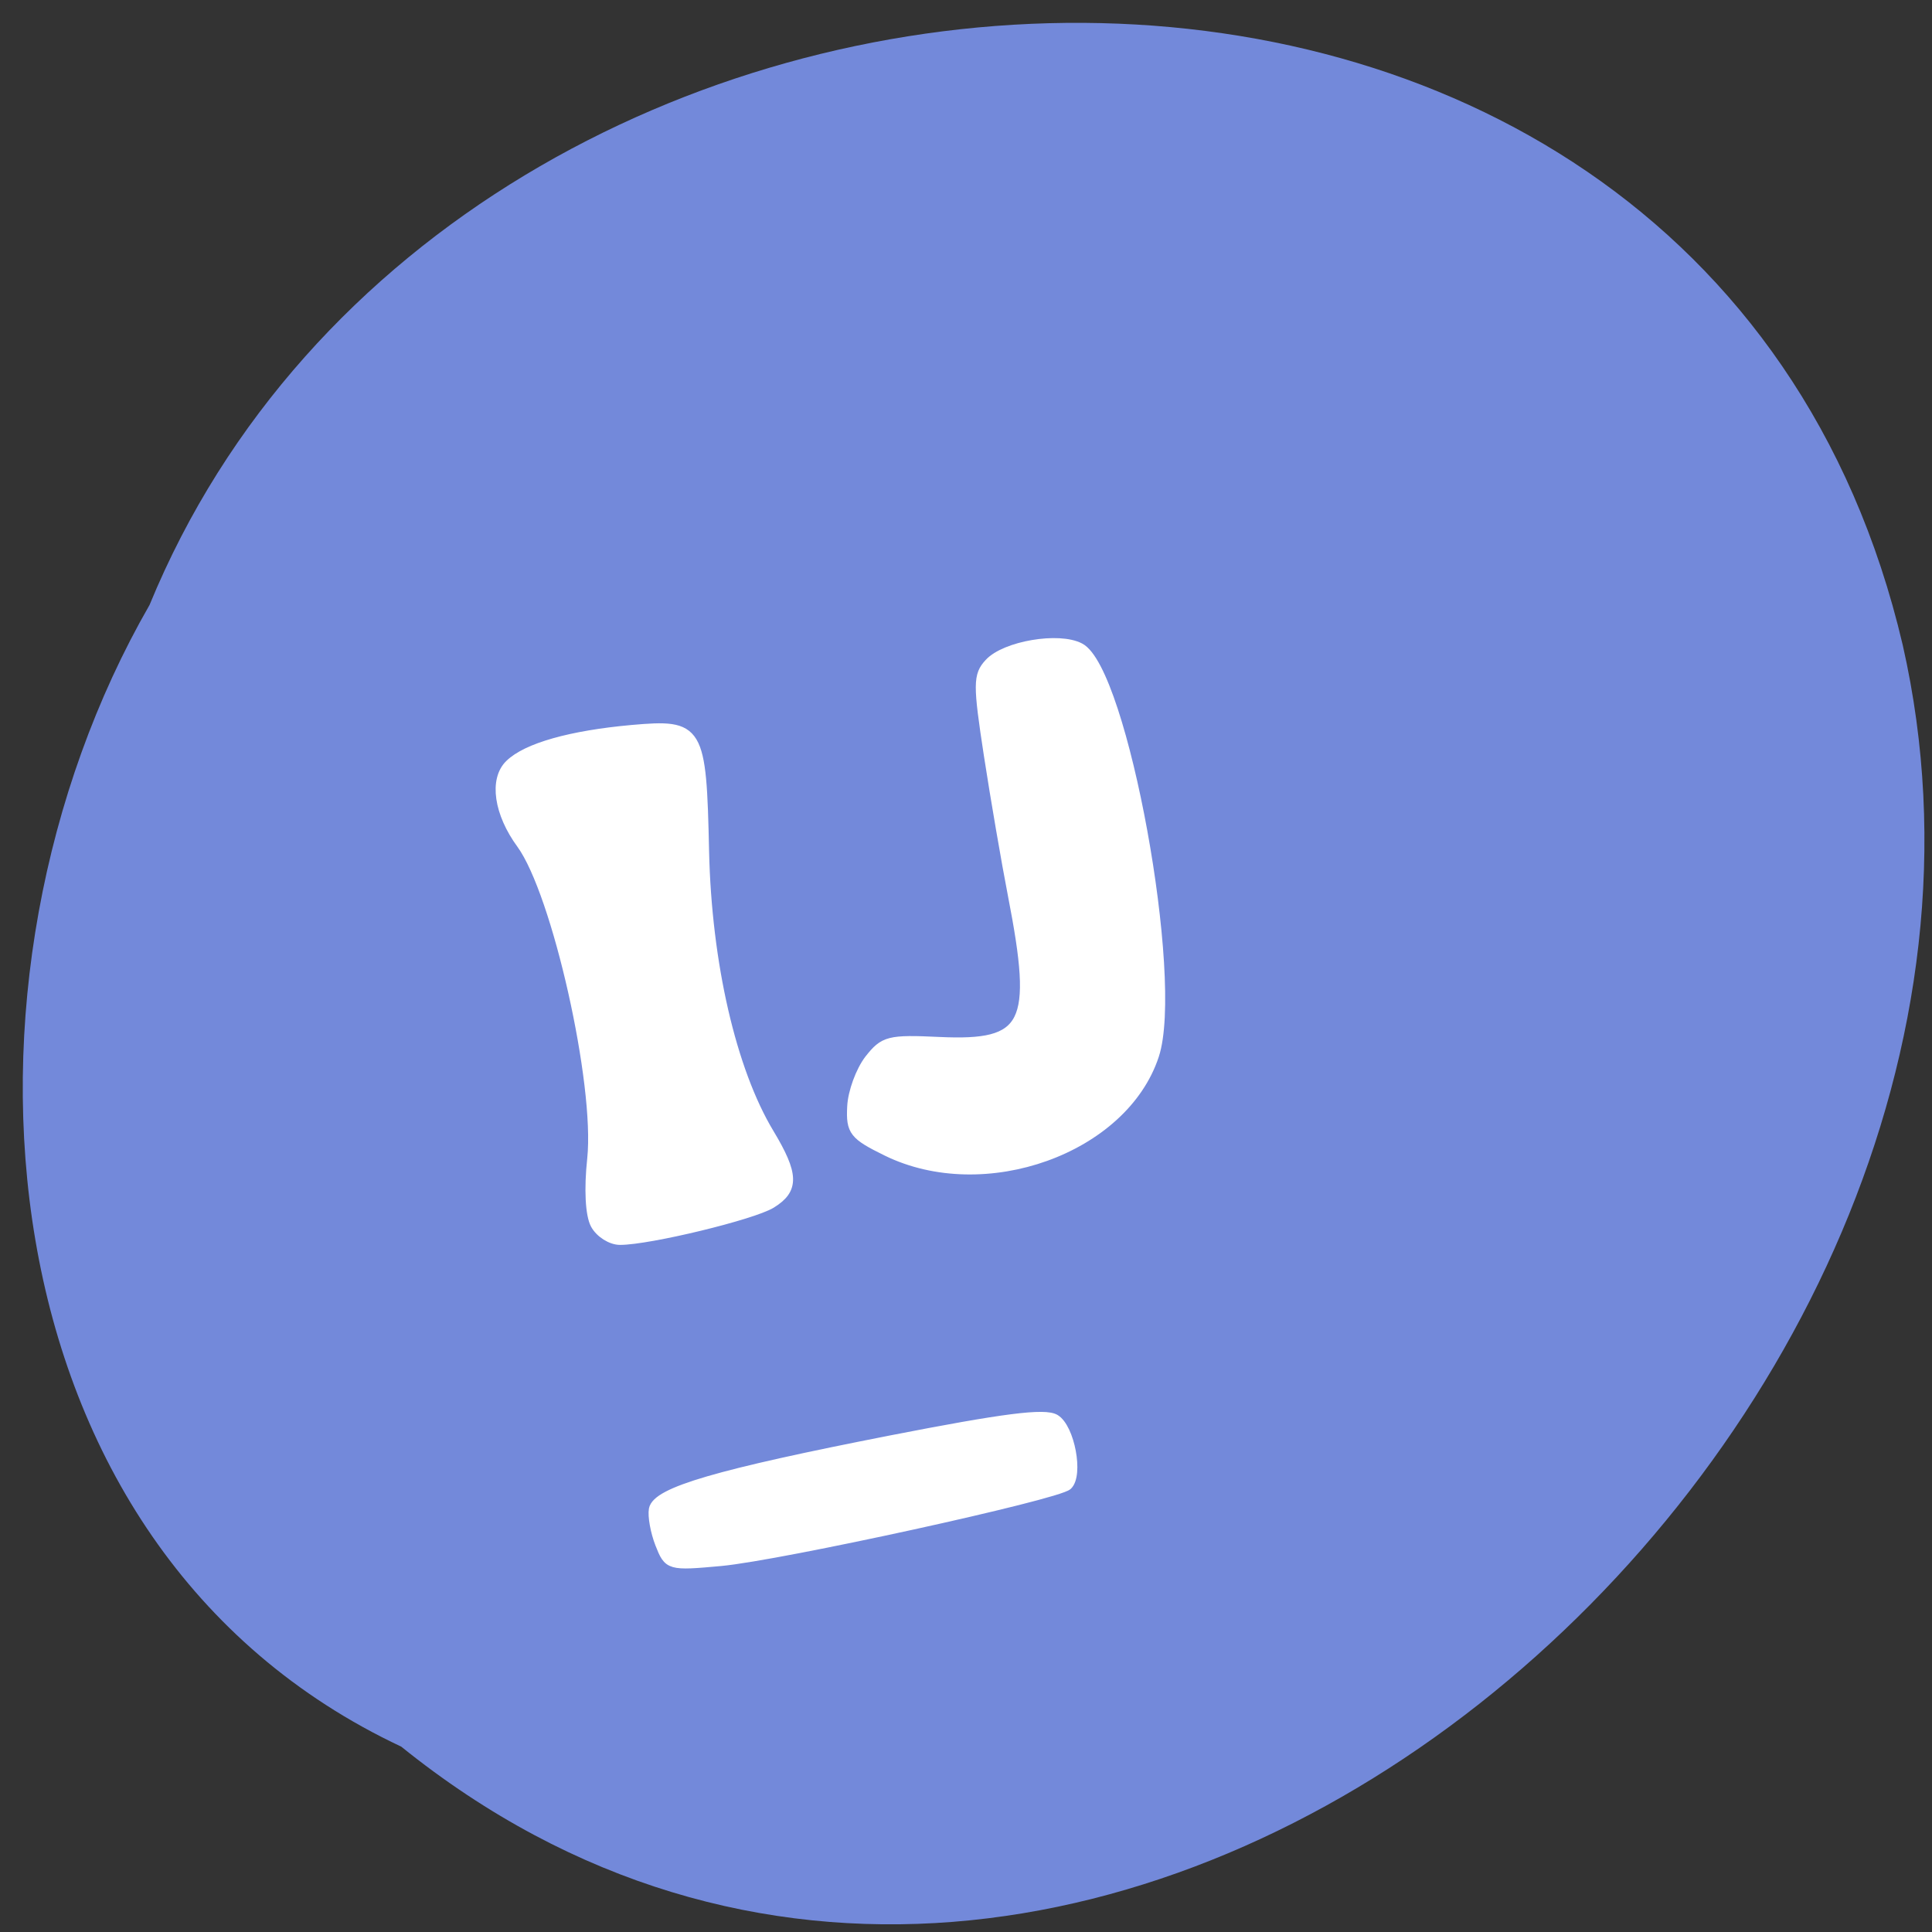 
<svg xmlns="http://www.w3.org/2000/svg" xmlns:xlink="http://www.w3.org/1999/xlink" width="48px" height="48px" viewBox="0 0 48 48" version="1.1">
<rect x="0" y="0" width="48" height="48" fill="#333333" stroke="none"/>
<g id="surface1">
<path style=" stroke:none;fill-rule:nonzero;fill:rgb(45.098%,53.725%,85.49%);fill-opacity:1;" d="M 9.969 43.395 C 27.148 57.246 51.77 35.836 47.273 16.027 C 42.277 -5.297 11.348 -3.539 3.715 15.031 C -1.602 24.273 -0.613 38.422 9.969 43.395 Z M 9.969 43.395 "/>
<path style="fill-rule:evenodd;fill:rgb(100%,100%,100%);fill-opacity:1;stroke-width:1.207;stroke-linecap:butt;stroke-linejoin:miter;stroke:rgb(100%,100%,100%);stroke-opacity:1;stroke-miterlimit:4;" d="M 78.646 956.068 C 77.958 954.798 77.771 951.402 78.208 947.36 C 79.229 937.485 73.562 912.256 68.875 905.798 C 65.875 901.714 65.229 897.277 67.333 895.235 C 69.583 893.027 75.417 891.381 83.479 890.652 C 92.438 889.86 92.75 890.36 93.104 906.756 C 93.438 921.568 96.688 935.673 101.667 943.964 C 104.979 949.464 105.021 951.423 101.938 953.318 C 99.458 954.839 85.792 958.152 81.938 958.152 C 80.75 958.152 79.271 957.214 78.646 956.068 Z M 78.646 956.068 " transform="matrix(0.188,0,0,0.188,0,-149.317)"/>
<path style="fill-rule:evenodd;fill:rgb(100%,100%,100%);fill-opacity:1;stroke-width:1.207;stroke-linecap:butt;stroke-linejoin:miter;stroke:rgb(100%,100%,100%);stroke-opacity:1;stroke-miterlimit:4;" d="M 117.167 946.402 C 112.833 944.277 112.396 943.735 112.562 940.506 C 112.646 938.568 113.688 935.756 114.833 934.256 C 116.812 931.735 117.458 931.568 124.146 931.881 C 135.792 932.423 137.146 929.735 133.812 912.61 C 132.938 908.11 131.5 899.735 130.625 894.048 C 129.188 884.673 129.188 883.485 130.708 881.86 C 132.833 879.548 139.938 878.339 142.729 879.818 C 148.417 882.777 155.875 923.631 152.562 933.714 C 148.479 946.131 130.062 952.735 117.167 946.402 Z M 117.167 946.402 " transform="matrix(0.188,0,0,0.188,0,-149.317)"/>
<path style="fill-rule:evenodd;fill:rgb(100%,100%,100%);fill-opacity:1;stroke-width:1.207;stroke-linecap:butt;stroke-linejoin:miter;stroke:rgb(100%,100%,100%);stroke-opacity:1;stroke-miterlimit:4;" d="M 87.188 998.277 C 86.562 996.673 86.188 994.61 86.354 993.693 C 86.812 991.36 94.792 989.027 117.75 984.527 C 132.688 981.61 138.083 980.923 139.458 981.756 C 141.417 982.943 142.583 989.131 141.104 990.548 C 139.75 991.839 103.104 999.86 95.271 1000.589 C 88.417 1001.214 88.333 1001.173 87.188 998.277 Z M 87.188 998.277 " transform="matrix(0.188,0,0,0.188,0,-149.317)"/>
</g>
</svg>
